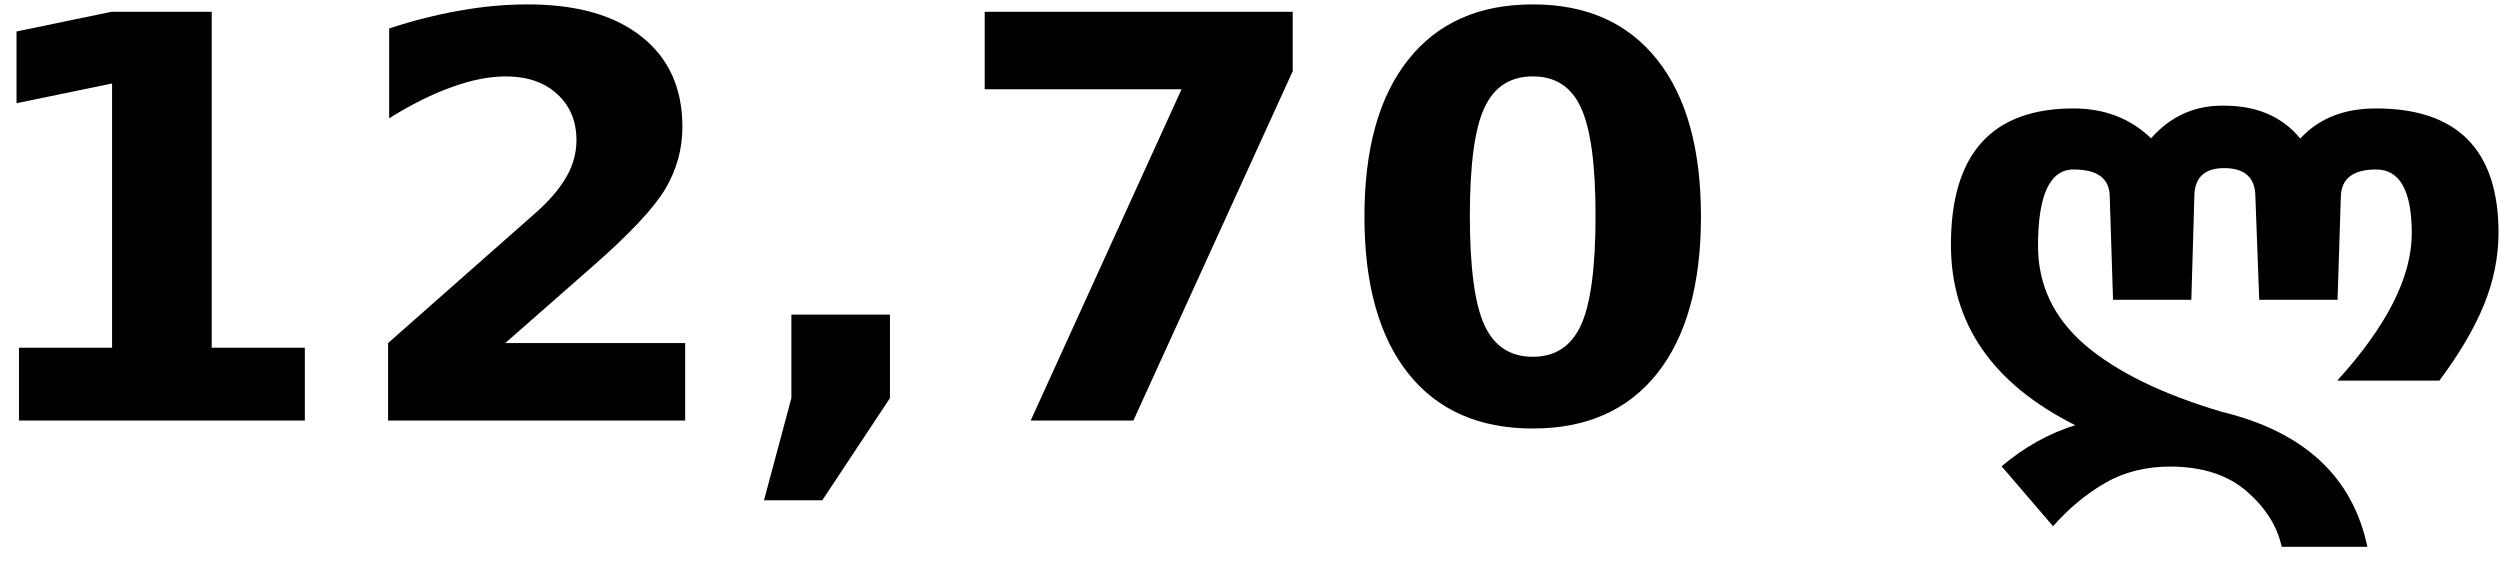 <svg width="107" height="24" viewBox="0 0 107 24" fill="none" xmlns="http://www.w3.org/2000/svg">
<path d="M0.707 4.418V1.348L4.773 0.504H9.062V14.883H13.047V18H0.812V14.883H4.797V3.574L0.707 4.418ZM16.609 18V14.684L22.996 9.047C23.566 8.531 23.988 8.027 24.262 7.535C24.535 7.043 24.672 6.531 24.672 6C24.672 5.18 24.395 4.52 23.84 4.02C23.293 3.52 22.562 3.27 21.648 3.27C20.945 3.27 20.176 3.422 19.34 3.727C18.504 4.023 17.609 4.469 16.656 5.062V1.219C17.672 0.883 18.676 0.629 19.668 0.457C20.66 0.277 21.633 0.188 22.586 0.188C24.68 0.188 26.305 0.648 27.461 1.57C28.625 2.492 29.207 3.777 29.207 5.426C29.207 6.379 28.961 7.27 28.469 8.098C27.977 8.918 26.941 10.02 25.363 11.402L21.625 14.684H29.324V18H16.609ZM32.699 21.41L33.871 17.039V13.465H38.09V17.039L35.195 21.41H32.699ZM42.145 3.82V0.504H55.328V3.047L48.508 18H44.113L50.57 3.82H42.145ZM58.398 9.27C58.398 6.363 59.023 4.125 60.273 2.555C61.523 0.977 63.301 0.188 65.606 0.188C67.902 0.188 69.676 0.977 70.926 2.555C72.176 4.125 72.801 6.363 72.801 9.27C72.801 12.168 72.176 14.406 70.926 15.984C69.676 17.555 67.902 18.34 65.606 18.34C63.301 18.34 61.523 17.555 60.273 15.984C59.023 14.406 58.398 12.168 58.398 9.27ZM62.91 9.234C62.91 11.445 63.117 13.004 63.531 13.91C63.945 14.816 64.637 15.27 65.606 15.27C66.566 15.27 67.254 14.816 67.668 13.91C68.082 13.004 68.289 11.445 68.289 9.234C68.289 7.047 68.082 5.508 67.668 4.617C67.262 3.719 66.574 3.27 65.606 3.27C64.637 3.27 63.945 3.719 63.531 4.617C63.117 5.508 62.91 7.047 62.91 9.234ZM83.5 10.477C83.5 6.586 85.25 4.641 88.75 4.641C90.07 4.641 91.176 5.066 92.066 5.918C92.91 4.965 93.953 4.5 95.195 4.523C96.594 4.523 97.68 4.992 98.453 5.93C99.242 5.07 100.32 4.641 101.688 4.641C105.188 4.641 106.938 6.422 106.938 9.984C106.93 11.031 106.719 12.059 106.305 13.066C105.891 14.074 105.258 15.148 104.406 16.289H100.035C102.16 13.953 103.223 11.852 103.223 9.984C103.223 8.164 102.715 7.254 101.699 7.254C100.707 7.254 100.203 7.645 100.188 8.426L100.047 12.832H96.695L96.531 8.438C96.531 7.609 96.086 7.195 95.195 7.195C94.344 7.195 93.918 7.605 93.918 8.426L93.789 12.832H90.438L90.297 8.426C90.297 7.645 89.781 7.254 88.75 7.254C87.734 7.254 87.227 8.344 87.227 10.523C87.227 12.195 87.898 13.609 89.242 14.766C90.586 15.914 92.535 16.867 95.09 17.625C98.613 18.477 100.691 20.402 101.324 23.402H97.656C97.469 22.527 96.973 21.738 96.168 21.035C95.371 20.34 94.297 19.984 92.945 19.969C91.875 19.961 90.926 20.195 90.098 20.672C89.269 21.156 88.527 21.773 87.871 22.523L85.668 19.957C86.652 19.129 87.703 18.543 88.82 18.199C85.273 16.418 83.5 13.844 83.5 10.477Z" fill="black"/>
</svg>
